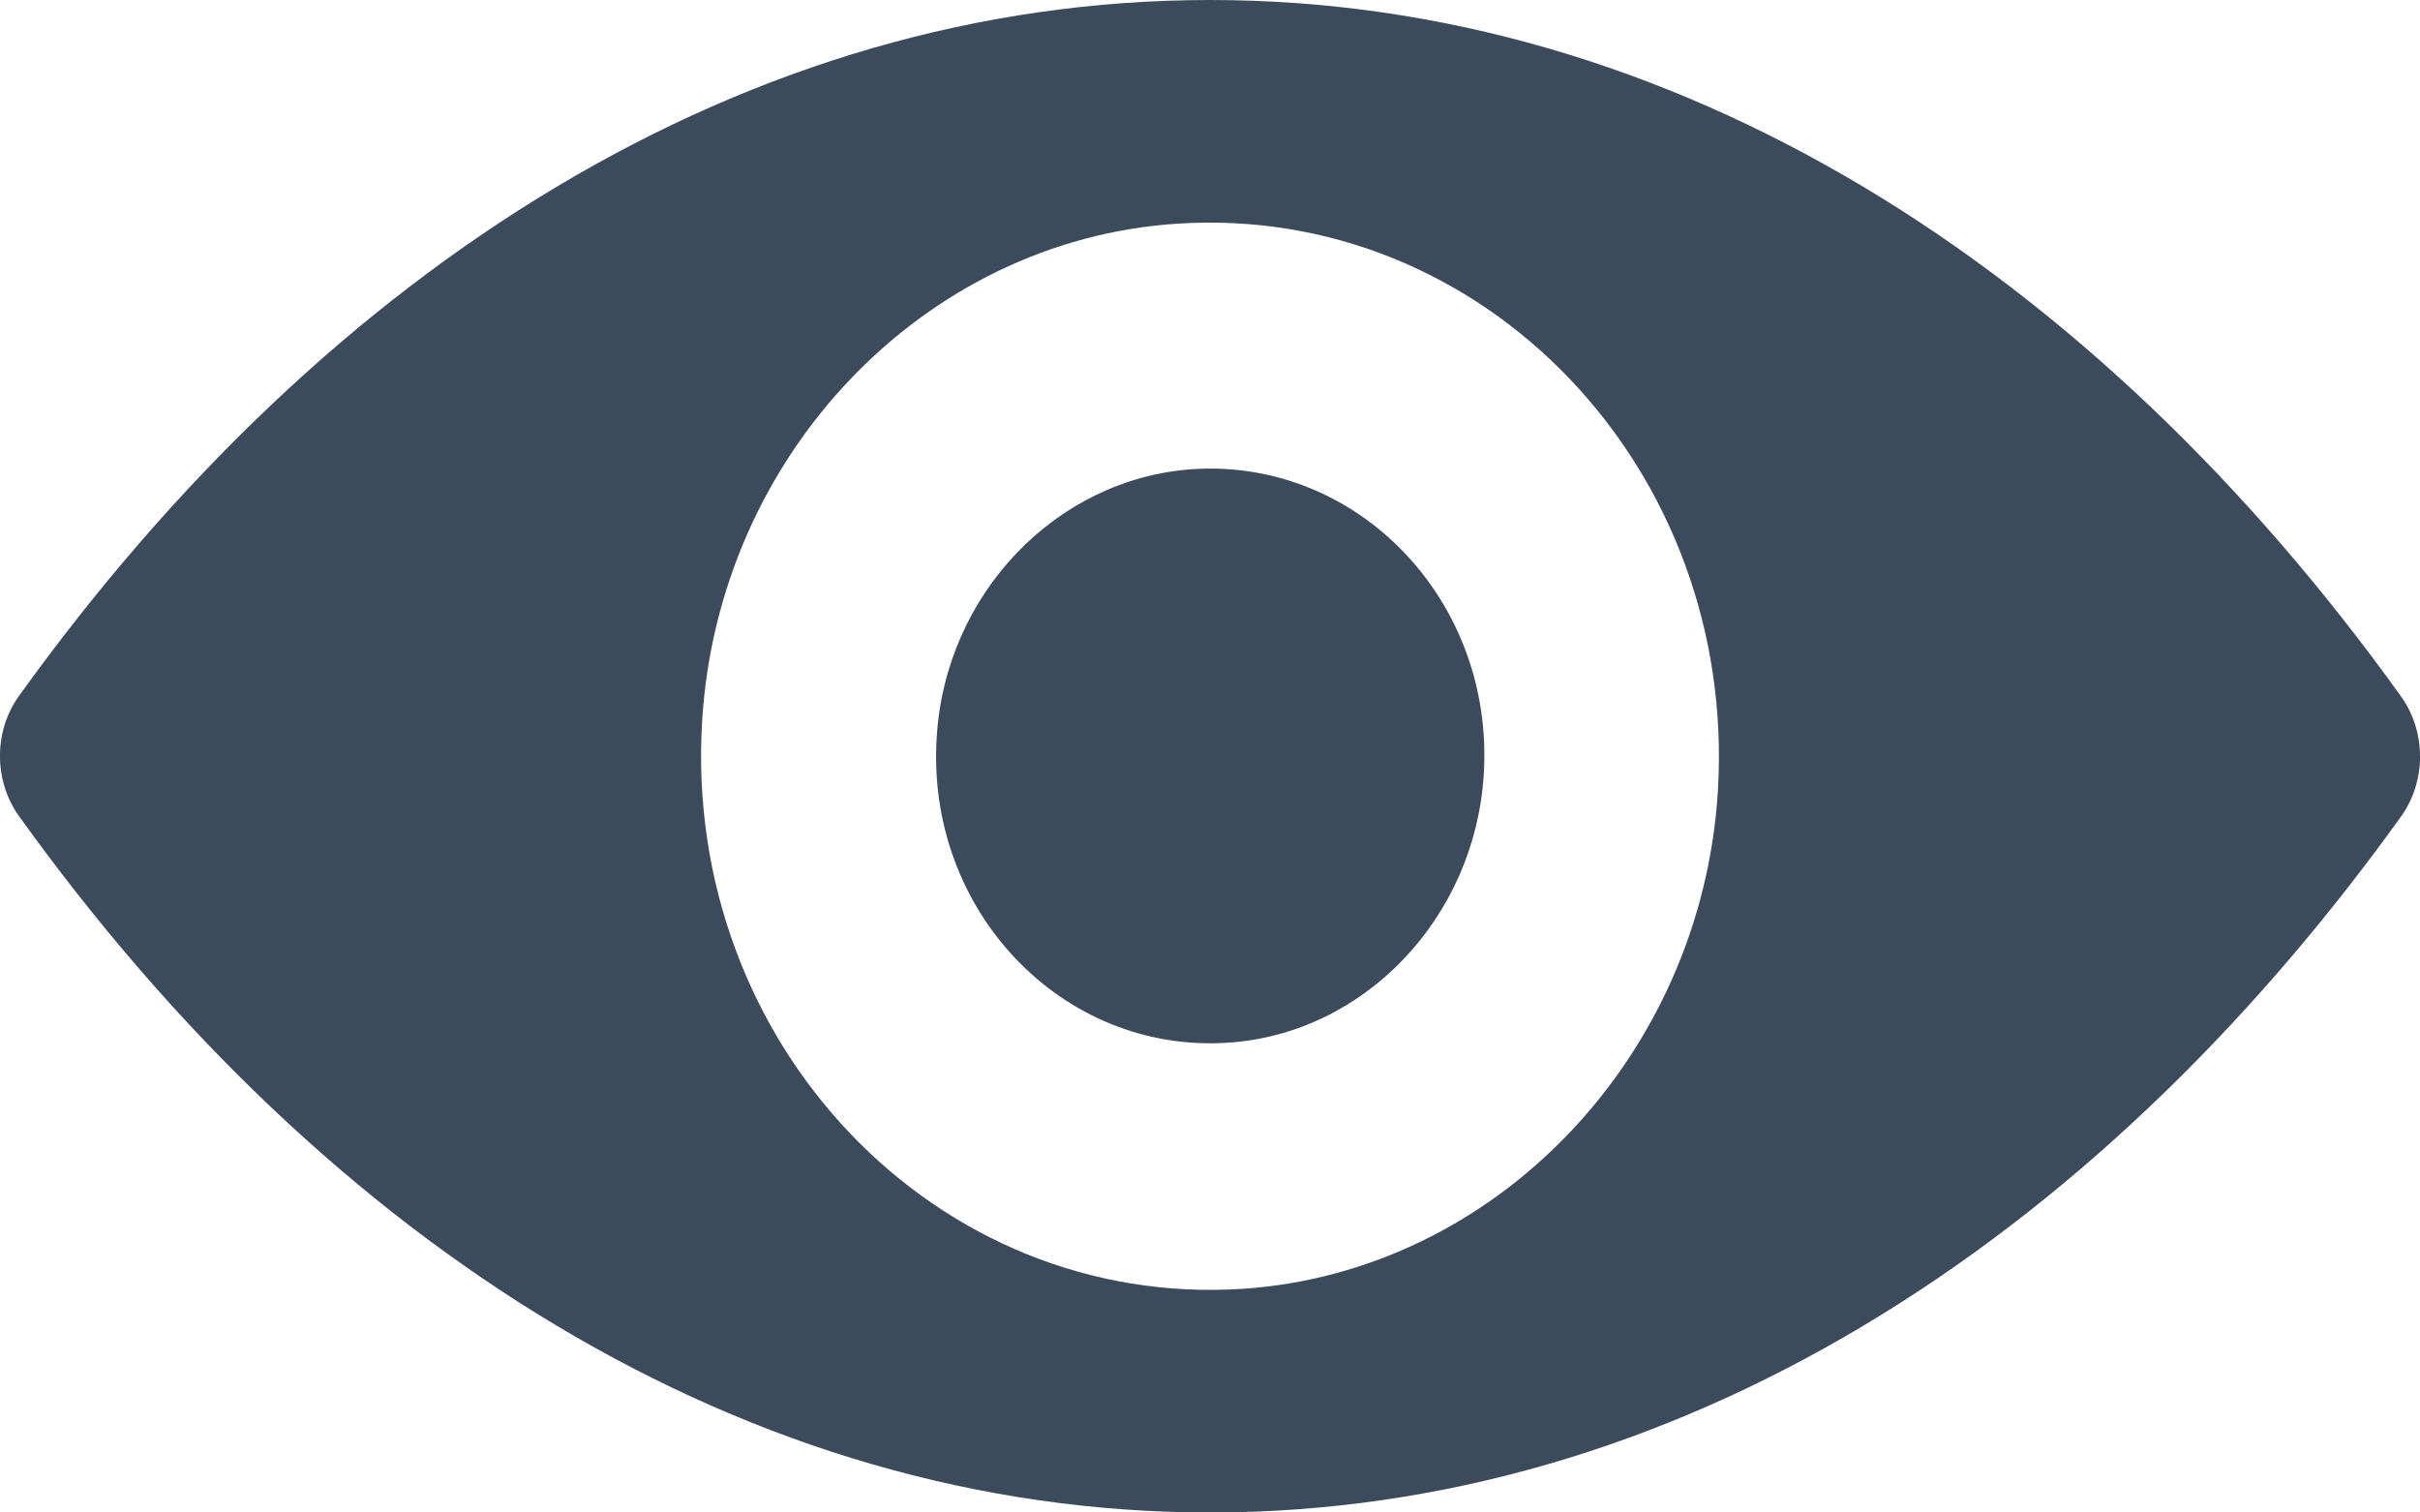 <svg width="16" height="10" viewBox="0 0 16 10" fill="none" xmlns="http://www.w3.org/2000/svg">
<path d="M8 0C4.943 0 2.171 1.754 0.125 4.602C-0.042 4.835 -0.042 5.161 0.125 5.395C2.171 8.246 4.943 10 8 10C11.057 10 13.829 8.246 15.875 5.398C16.042 5.165 16.042 4.839 15.875 4.605C13.829 1.754 11.057 0 8 0ZM8.219 8.521C6.19 8.655 4.514 6.901 4.642 4.77C4.747 3.013 6.105 1.589 7.781 1.479C9.81 1.345 11.486 3.099 11.358 5.23C11.25 6.984 9.892 8.408 8.219 8.521ZM8.118 6.894C7.025 6.966 6.121 6.023 6.193 4.876C6.249 3.929 6.982 3.164 7.885 3.102C8.979 3.03 9.882 3.974 9.81 5.12C9.751 6.071 9.018 6.836 8.118 6.894Z" fill="#0A1E33" fill-opacity="0.8"/>
</svg>
